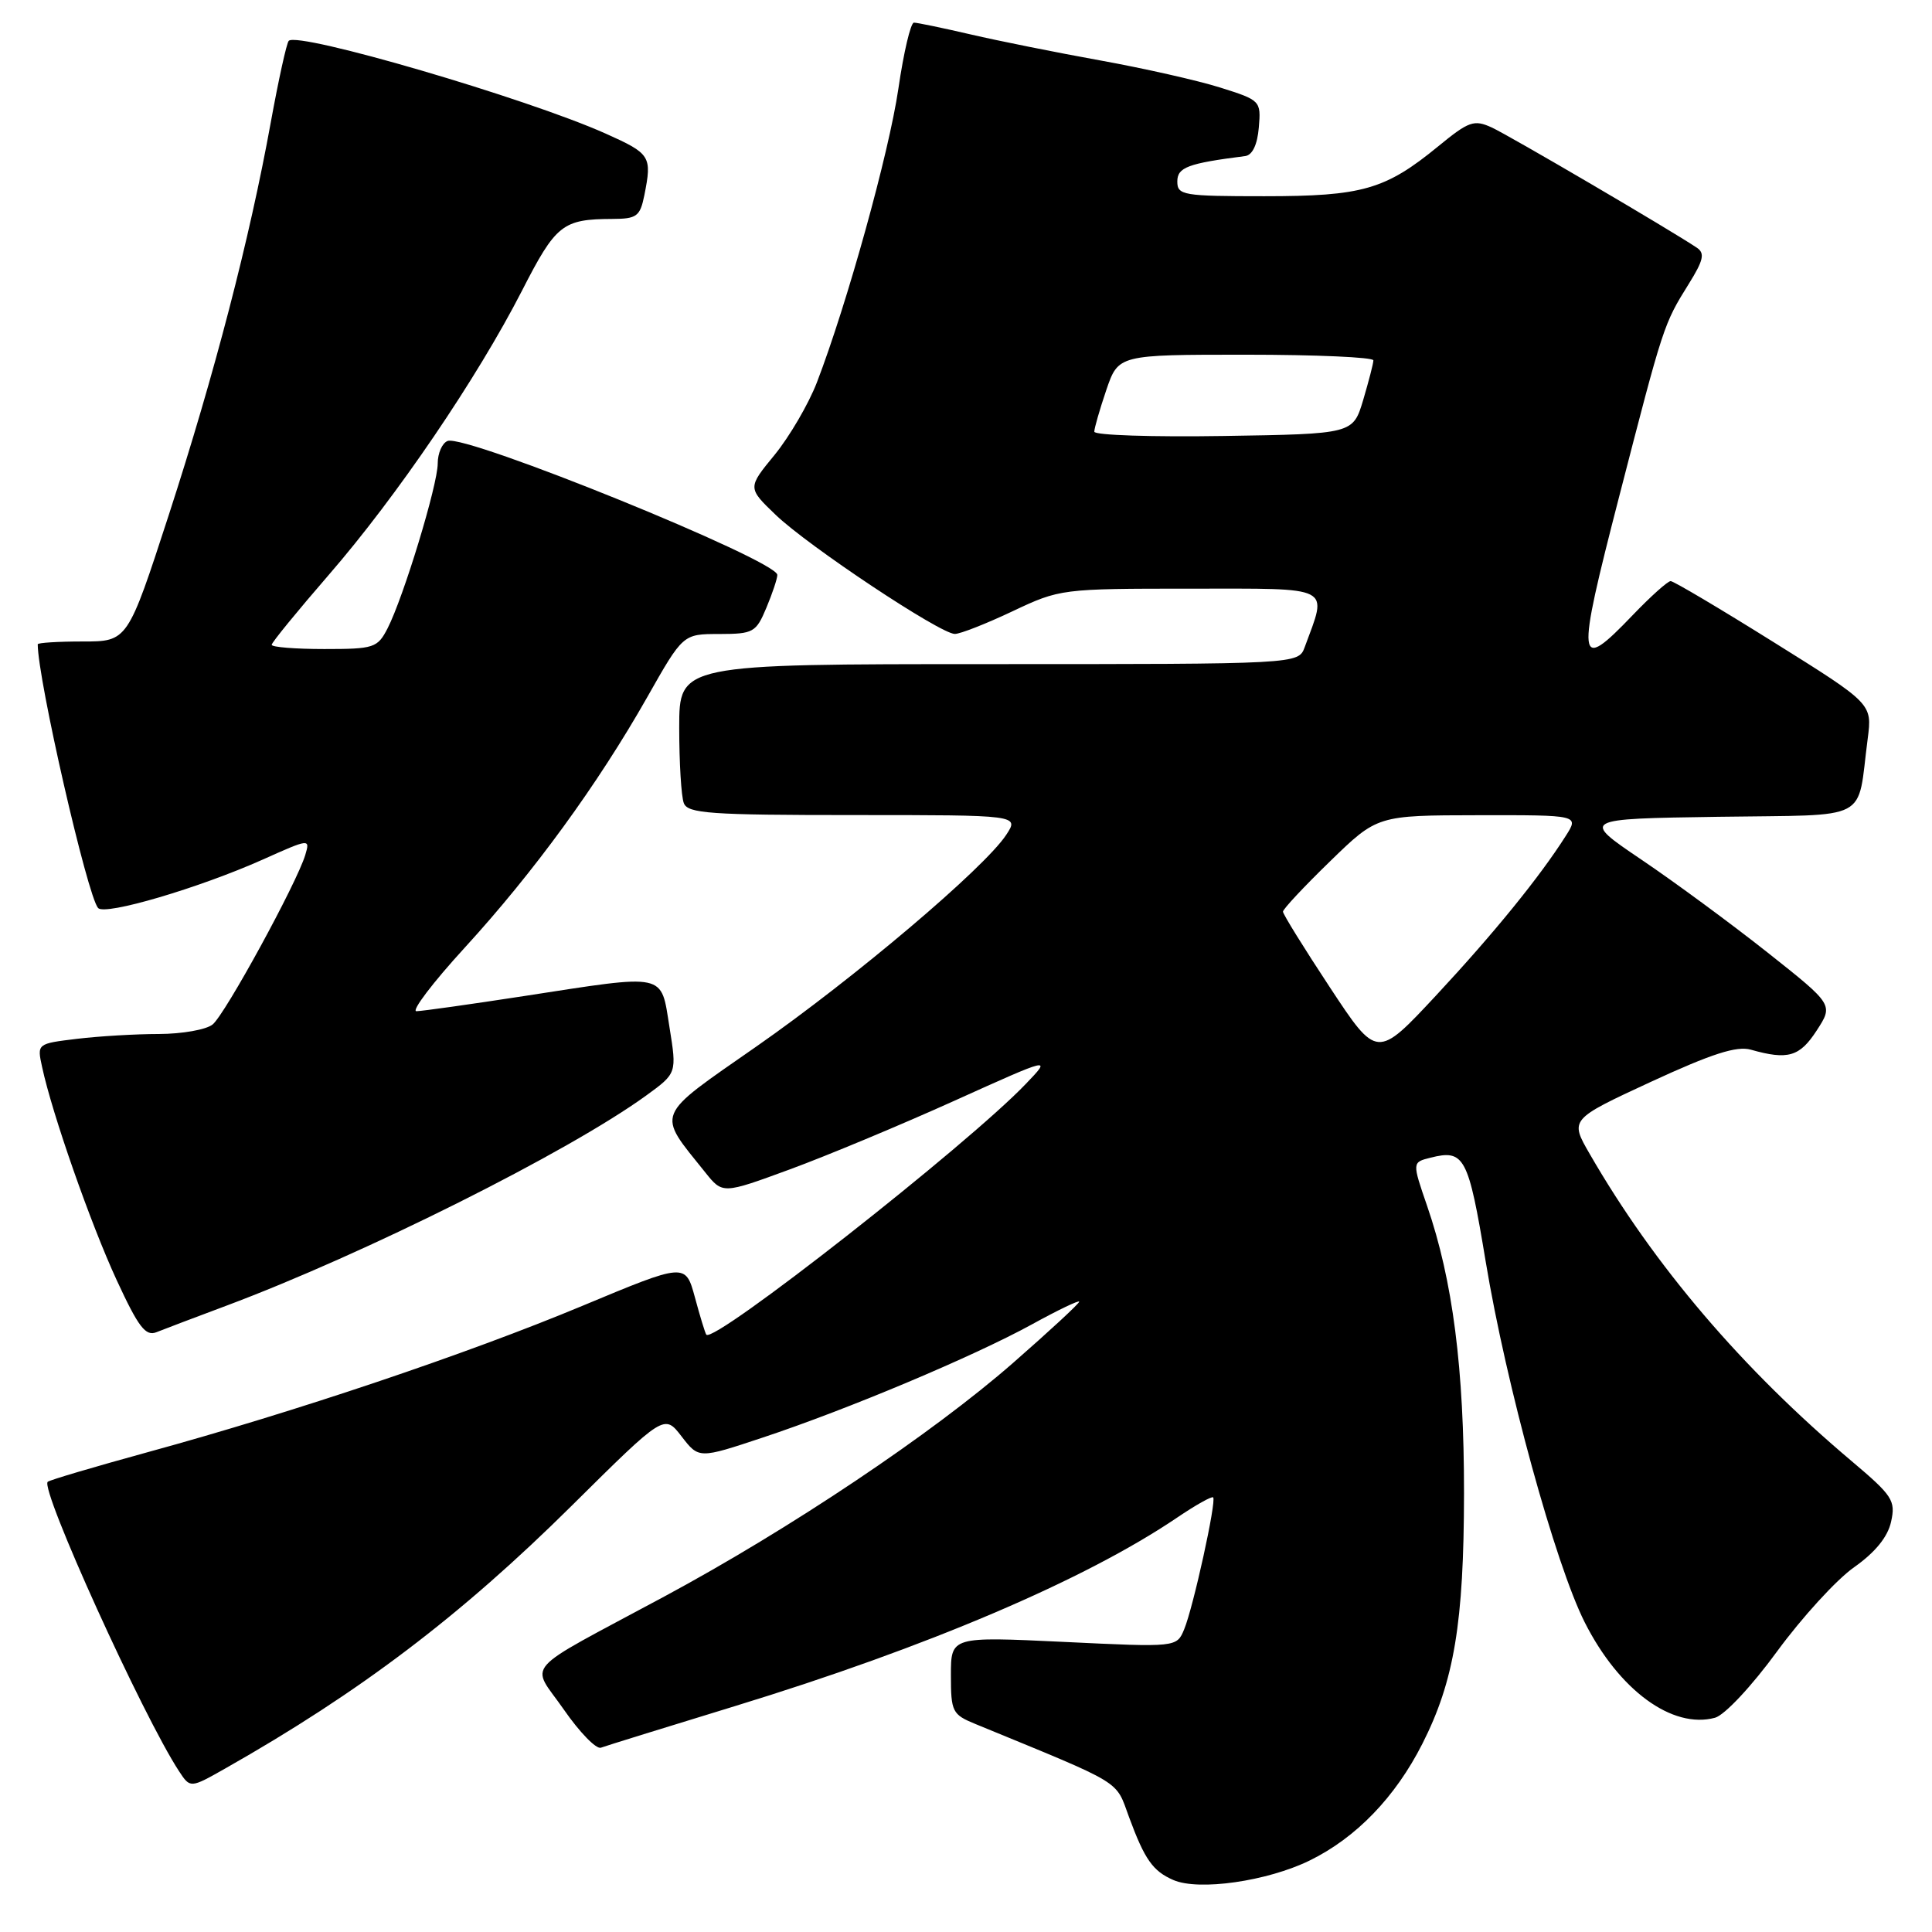 <?xml version="1.0" encoding="UTF-8" standalone="no"?>
<!DOCTYPE svg PUBLIC "-//W3C//DTD SVG 1.1//EN" "http://www.w3.org/Graphics/SVG/1.1/DTD/svg11.dtd" >
<svg xmlns="http://www.w3.org/2000/svg" xmlns:xlink="http://www.w3.org/1999/xlink" version="1.1" viewBox="0 0 256 256">
 <g >
 <path fill="currentColor"
d=" M 173.53 246.53 C 179.69 243.52 184.89 238.13 188.47 231.06 C 192.69 222.74 193.97 215.02 193.99 197.88 C 194.00 181.36 192.50 169.64 189.09 159.76 C 187.11 154.01 187.11 154.01 189.55 153.40 C 194.04 152.27 194.56 153.25 196.86 167.15 C 199.56 183.47 206.09 207.25 209.98 214.96 C 214.53 223.97 221.59 229.14 227.25 227.61 C 228.52 227.26 232.11 223.43 235.48 218.81 C 238.77 214.32 243.36 209.29 245.69 207.66 C 248.49 205.68 250.14 203.65 250.58 201.63 C 251.20 198.83 250.77 198.18 245.38 193.63 C 230.84 181.37 219.19 167.71 210.65 152.91 C 208.00 148.33 208.00 148.33 218.75 143.35 C 226.83 139.62 230.12 138.56 232.00 139.09 C 236.91 140.48 238.46 140.03 240.72 136.55 C 242.94 133.13 242.94 133.13 234.22 126.22 C 229.42 122.42 221.90 116.88 217.50 113.91 C 209.50 108.50 209.50 108.50 227.68 108.23 C 248.20 107.92 246.01 109.07 247.48 97.88 C 248.08 93.25 248.08 93.25 235.08 85.13 C 227.93 80.66 221.76 77.00 221.37 77.00 C 220.98 77.00 218.72 79.03 216.35 81.50 C 208.92 89.25 208.79 88.10 214.56 65.75 C 220.43 43.00 220.44 42.97 223.77 37.62 C 225.72 34.49 225.93 33.56 224.85 32.83 C 221.37 30.49 199.96 17.94 197.66 16.89 C 195.31 15.82 194.63 16.06 190.57 19.39 C 183.56 25.13 180.53 26.00 167.53 26.00 C 156.76 26.00 156.00 25.87 156.00 24.05 C 156.00 22.17 157.39 21.65 165.00 20.68 C 165.95 20.55 166.61 19.17 166.80 16.89 C 167.10 13.36 167.02 13.28 161.68 11.60 C 158.70 10.66 151.55 9.05 145.80 8.01 C 140.04 6.97 132.31 5.42 128.61 4.56 C 124.90 3.70 121.53 3.00 121.10 3.00 C 120.67 3.00 119.74 6.94 119.04 11.75 C 117.79 20.28 112.24 40.27 108.24 50.68 C 107.14 53.53 104.62 57.84 102.65 60.26 C 99.05 64.64 99.05 64.64 102.78 68.22 C 107.09 72.36 124.60 84.00 126.52 84.00 C 127.24 84.00 130.67 82.65 134.16 81.00 C 140.44 78.03 140.66 78.00 157.77 78.00 C 176.85 78.00 175.91 77.52 172.88 85.75 C 172.05 88.00 172.05 88.00 131.02 88.00 C 90.00 88.00 90.00 88.00 90.00 96.42 C 90.00 101.05 90.27 105.55 90.61 106.42 C 91.13 107.79 94.07 108.00 113.13 108.00 C 135.05 108.00 135.05 108.00 133.33 110.62 C 130.46 115.00 113.24 129.59 100.25 138.65 C 86.59 148.17 86.96 147.26 93.46 155.36 C 95.75 158.22 95.75 158.22 104.63 154.96 C 109.51 153.17 119.32 149.08 126.43 145.87 C 139.37 140.03 139.37 140.03 135.93 143.62 C 128.17 151.74 94.57 178.10 93.59 176.85 C 93.44 176.66 92.76 174.44 92.08 171.91 C 90.83 167.33 90.83 167.33 77.17 173.03 C 61.93 179.39 39.09 187.08 19.61 192.41 C 12.52 194.36 6.54 196.12 6.32 196.35 C 5.31 197.36 18.93 227.38 23.72 234.69 C 25.21 236.96 25.21 236.96 29.85 234.33 C 47.69 224.22 61.05 214.09 75.76 199.51 C 88.02 187.36 88.02 187.36 90.31 190.33 C 92.60 193.30 92.60 193.30 101.05 190.49 C 112.30 186.76 128.98 179.74 136.73 175.49 C 140.18 173.59 143.00 172.24 143.00 172.48 C 143.00 172.73 139.06 176.37 134.25 180.58 C 123.52 189.97 104.66 202.60 88.00 211.56 C 68.69 221.95 70.29 220.15 74.72 226.54 C 76.80 229.54 79.00 231.80 79.62 231.58 C 80.23 231.35 88.24 228.87 97.41 226.06 C 122.84 218.27 143.78 209.34 155.96 201.10 C 158.41 199.44 160.56 198.23 160.75 198.41 C 161.21 198.88 158.12 212.97 156.91 215.89 C 155.92 218.28 155.92 218.28 140.96 217.56 C 126.00 216.85 126.00 216.85 126.00 221.98 C 126.00 226.82 126.18 227.18 129.25 228.44 C 149.18 236.64 147.75 235.77 149.62 240.82 C 151.68 246.40 152.76 247.93 155.47 249.11 C 158.84 250.58 167.90 249.28 173.53 246.53 Z  M 30.00 173.01 C 48.30 166.16 75.27 152.66 85.60 145.18 C 89.69 142.21 89.69 142.21 88.71 136.11 C 87.54 128.83 88.52 129.04 69.39 131.99 C 62.30 133.08 55.91 133.98 55.18 133.99 C 54.46 134.00 57.34 130.20 61.59 125.56 C 70.73 115.57 79.19 103.96 85.75 92.40 C 90.50 84.01 90.50 84.01 95.30 84.01 C 99.83 84.00 100.18 83.80 101.55 80.53 C 102.35 78.62 103.00 76.67 103.00 76.18 C 103.00 74.26 61.74 57.50 59.31 58.43 C 58.59 58.71 58.00 60.05 58.00 61.42 C 58.00 64.25 53.47 79.13 51.36 83.25 C 50.02 85.85 49.57 86.00 42.97 86.00 C 39.14 86.00 36.00 85.75 36.00 85.44 C 36.00 85.14 39.40 80.98 43.55 76.19 C 52.55 65.82 63.22 50.12 69.16 38.53 C 73.66 29.73 74.54 29.04 81.12 29.01 C 84.38 29.00 84.81 28.68 85.38 25.87 C 86.41 20.69 86.21 20.37 80.25 17.70 C 69.79 13.02 39.51 4.16 38.26 5.41 C 37.98 5.69 36.91 10.55 35.88 16.21 C 33.08 31.67 28.42 49.58 22.36 68.25 C 16.91 85.00 16.91 85.00 10.96 85.00 C 7.68 85.00 5.00 85.17 5.00 85.37 C 5.00 90.01 11.58 118.73 13.00 120.32 C 13.92 121.34 26.39 117.66 34.81 113.90 C 41.04 111.11 41.10 111.10 40.45 113.29 C 39.31 117.05 29.82 134.43 28.17 135.75 C 27.32 136.44 24.12 137.00 21.06 137.01 C 18.00 137.01 13.12 137.30 10.20 137.65 C 4.90 138.29 4.90 138.29 5.58 141.39 C 6.91 147.59 12.02 162.18 15.46 169.62 C 18.35 175.87 19.29 177.10 20.74 176.52 C 21.71 176.13 25.88 174.55 30.00 173.01 Z  M 176.23 130.85 C 172.80 125.65 170.00 121.13 170.00 120.80 C 170.00 120.46 172.81 117.46 176.25 114.12 C 182.50 108.04 182.50 108.04 195.87 108.02 C 209.23 108.00 209.23 108.00 207.48 110.75 C 204.00 116.23 197.95 123.67 190.29 131.90 C 182.46 140.30 182.46 140.30 176.23 130.85 Z  M 145.00 57.20 C 145.00 56.74 145.72 54.25 146.59 51.68 C 148.19 47.00 148.19 47.00 165.09 47.00 C 174.39 47.00 181.99 47.34 181.98 47.75 C 181.98 48.16 181.36 50.52 180.63 53.00 C 179.28 57.50 179.28 57.50 162.14 57.77 C 152.71 57.92 145.00 57.67 145.00 57.20 Z "/>
</g>
</svg>